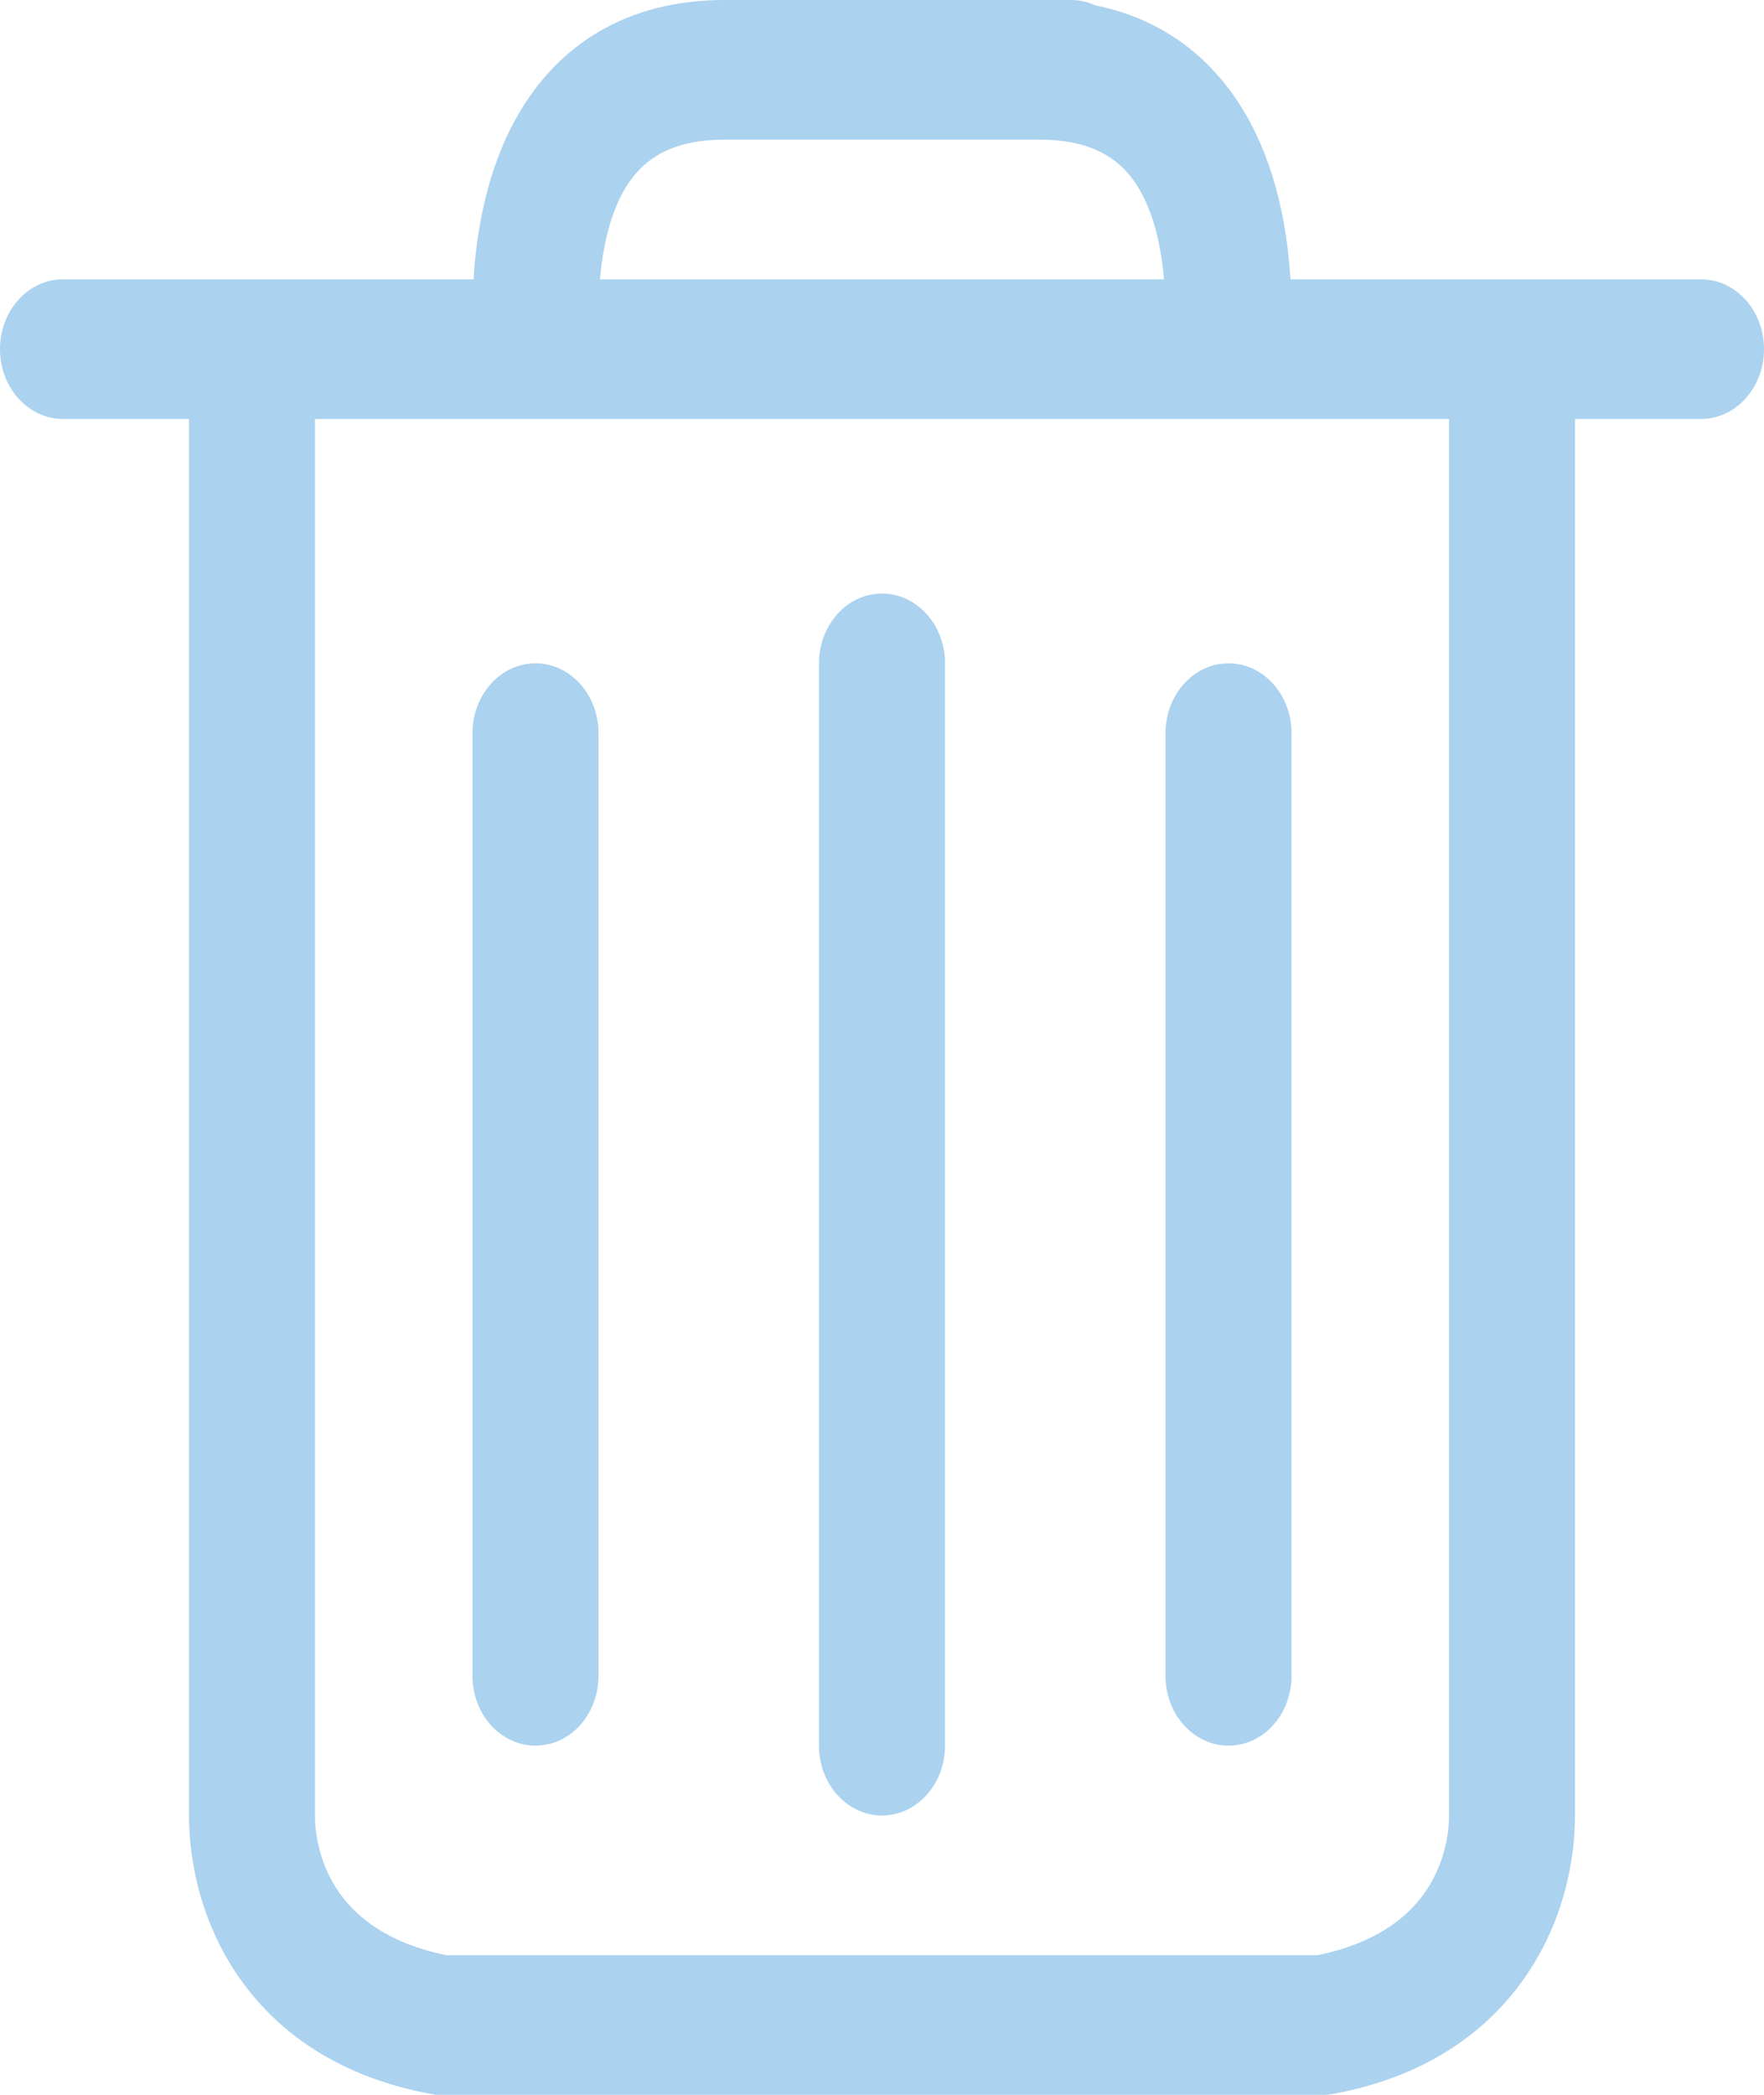 <svg width="32" height="38" viewBox="0 0 32 38" fill="none" xmlns="http://www.w3.org/2000/svg">
<path fill-rule="evenodd" clip-rule="evenodd" d="M10.884 5.067C10.937 4.451 11.074 3.881 11.321 3.451C11.598 2.97 12.078 2.533 13.143 2.533H18.857C19.922 2.533 20.402 2.97 20.679 3.451C20.926 3.881 21.063 4.451 21.116 5.067H10.884ZM13.143 0H18.857H19.429C19.584 0 19.732 0.034 19.867 0.097C21.123 0.35 22.028 1.083 22.607 2.091C23.149 3.035 23.352 4.127 23.41 5.067H27.429H30.857C31.488 5.067 32 5.634 32 6.333C32 7.033 31.488 7.6 30.857 7.6H28.571V32.933C28.571 33.801 28.34 34.912 27.643 35.899C26.933 36.903 25.814 37.677 24.211 37.978C24.173 37.986 24.134 37.992 24.094 37.996C24.055 37.999 24.017 38.001 23.979 38H8H7.905L7.812 37.983C6.197 37.684 5.07 36.908 4.357 35.899C3.661 34.912 3.429 33.801 3.429 32.933V7.6H1.143C0.512 7.6 0 7.033 0 6.333C0 5.634 0.512 5.067 1.143 5.067H4.571H8.59C8.648 4.127 8.851 3.035 9.393 2.091C10.117 0.83 11.35 0 13.143 0ZM9.714 7.6H26.286V32.933C26.286 33.332 26.175 33.867 25.843 34.337C25.535 34.773 24.971 35.249 23.901 35.467H8.099C7.029 35.249 6.465 34.773 6.157 34.337C5.825 33.867 5.714 33.332 5.714 32.933V7.6H9.714ZM17.143 12.033C17.143 11.334 16.631 10.767 16 10.767C15.369 10.767 14.857 11.334 14.857 12.033V31.666C14.857 32.366 15.369 32.933 16 32.933C16.631 32.933 17.143 32.366 17.143 31.666V12.033ZM9.714 12.033C10.345 12.033 10.857 12.6 10.857 13.3V30.4C10.857 31.099 10.345 31.666 9.714 31.666C9.083 31.666 8.571 31.099 8.571 30.4V13.3C8.571 12.6 9.083 12.033 9.714 12.033ZM23.429 13.3C23.429 12.6 22.917 12.033 22.286 12.033C21.654 12.033 21.143 12.6 21.143 13.3V30.4C21.143 31.099 21.654 31.666 22.286 31.666C22.917 31.666 23.429 31.099 23.429 30.4V13.3Z" fill="#ABD2EF"/>
</svg>

